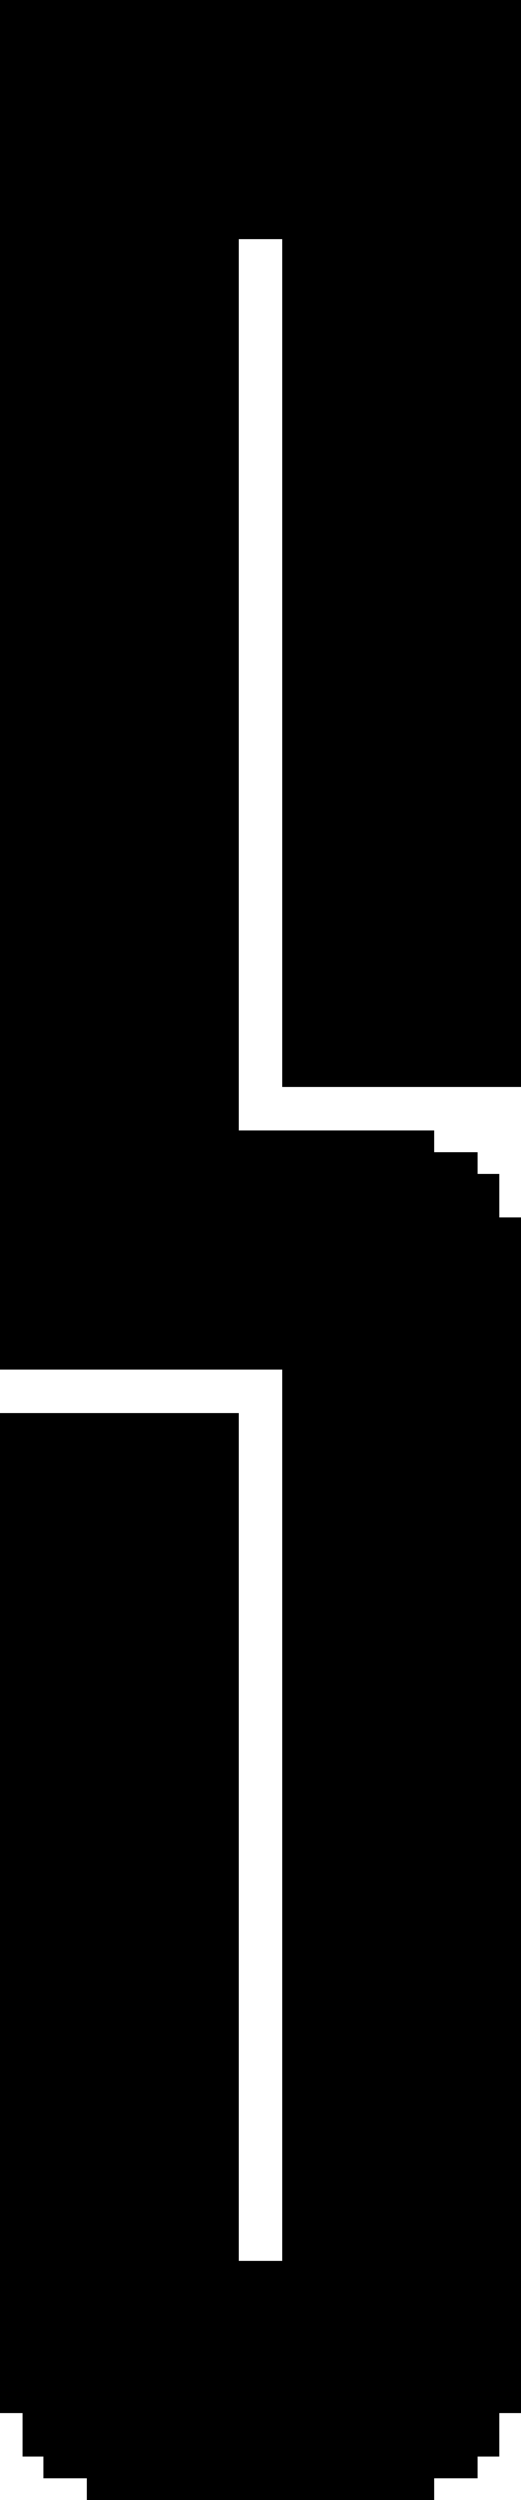 <?xml version="1.0" encoding="UTF-8" standalone="no"?>
<!-- Created with Inkscape (http://www.inkscape.org/) -->

<svg
   width="12pt"
   height="57.5pt"
   viewBox="0 0 12 57.5"
   version="1.1"
   id="svg1"
   xml:space="preserve"
   xmlns="http://www.w3.org/2000/svg"
   xmlns:svg="http://www.w3.org/2000/svg"><defs
     id="defs1" /><path
     id="rect1-7"
     style="display:inline;fill:#000000;fill-opacity:1;stroke-width:0;stroke-linecap:round;stroke-linejoin:round;paint-order:stroke fill markers"
     d="M 0,0 V 31.5 H 6.5 V 52 H 5.5 v -19.5 H 0 V 55.5 h 0.52 v 1 H 1 V 57 h 1 v 0.5 H 10 V 57 h 1 v -0.5 h 0.5 V 55.5 H 12 V 28 H 11.5 V 27 H 11 V 26.5 H 10 V 26 H 5.5 V 5.5 H 6.5 V 25 H 12 V 0 Z" /></svg>

